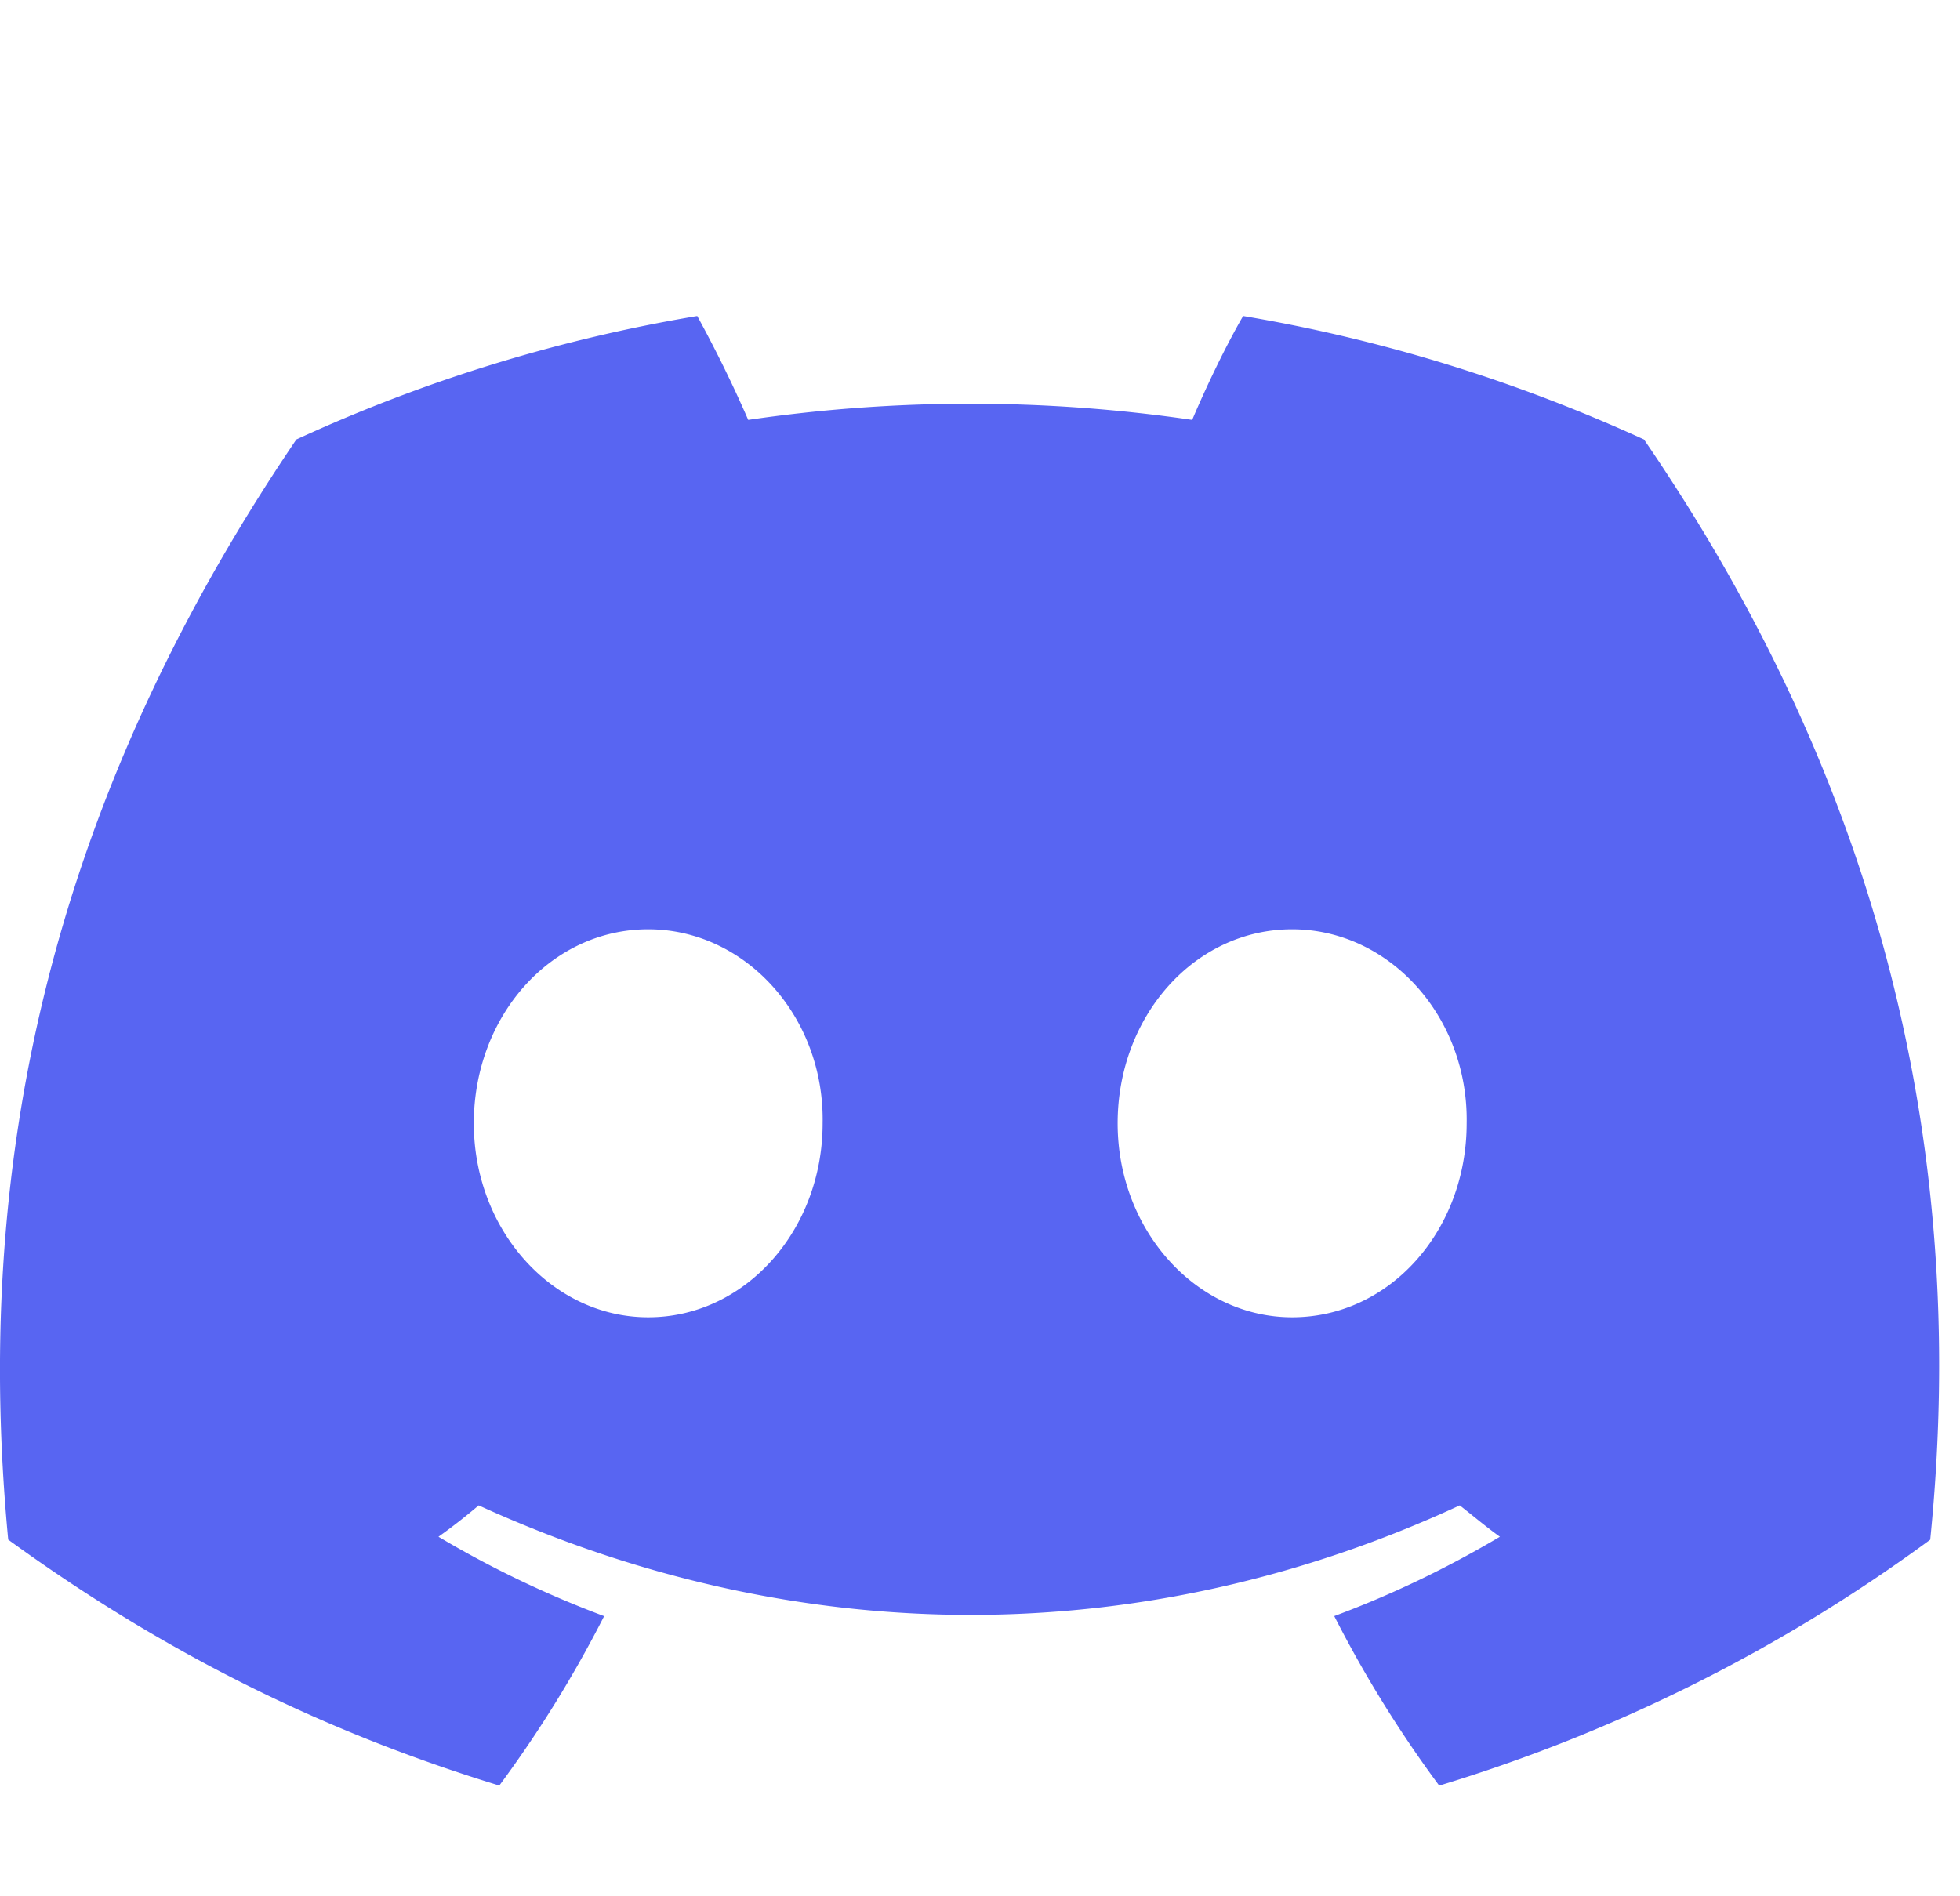 <svg width="31" height="30" viewBox="0 0 31 30" xmlns="http://www.w3.org/2000/svg" fill='#5865f2' >
  <g>
    <path d="M26.002 6.953c-2-.915-4.123-1.581-6.34-1.953-.279.48-.589 1.131-.806 1.643a24.233 24.233 0 00-7.022 0A20.16 20.16 0 0011.028 5a24.937 24.937 0 00-6.341 1.953C.673 12.873-.413 18.655.13 24.358c2.666 1.938 5.239 3.116 7.767 3.89a18.896 18.896 0 001.658-2.68 16.264 16.264 0 01-2.62-1.256c.218-.155.435-.325.636-.496 5.053 2.31 10.526 2.31 15.517 0 .217.17.418.341.635.496-.837.496-1.705.915-2.62 1.255.481.946 1.04 1.845 1.66 2.682a25.694 25.694 0 007.766-3.89c.666-6.603-1.056-12.338-4.527-17.406zM10.252 20.84c-1.518 0-2.758-1.38-2.758-3.069s1.209-3.069 2.759-3.069c1.534 0 2.79 1.38 2.758 3.07 0 1.689-1.224 3.068-2.758 3.068zm10.185 0c-1.519 0-2.76-1.38-2.76-3.069s1.21-3.069 2.76-3.069c1.535 0 2.79 1.38 2.76 3.07 0 1.689-1.21 3.068-2.76 3.068z"/>
  </g>
</svg>
